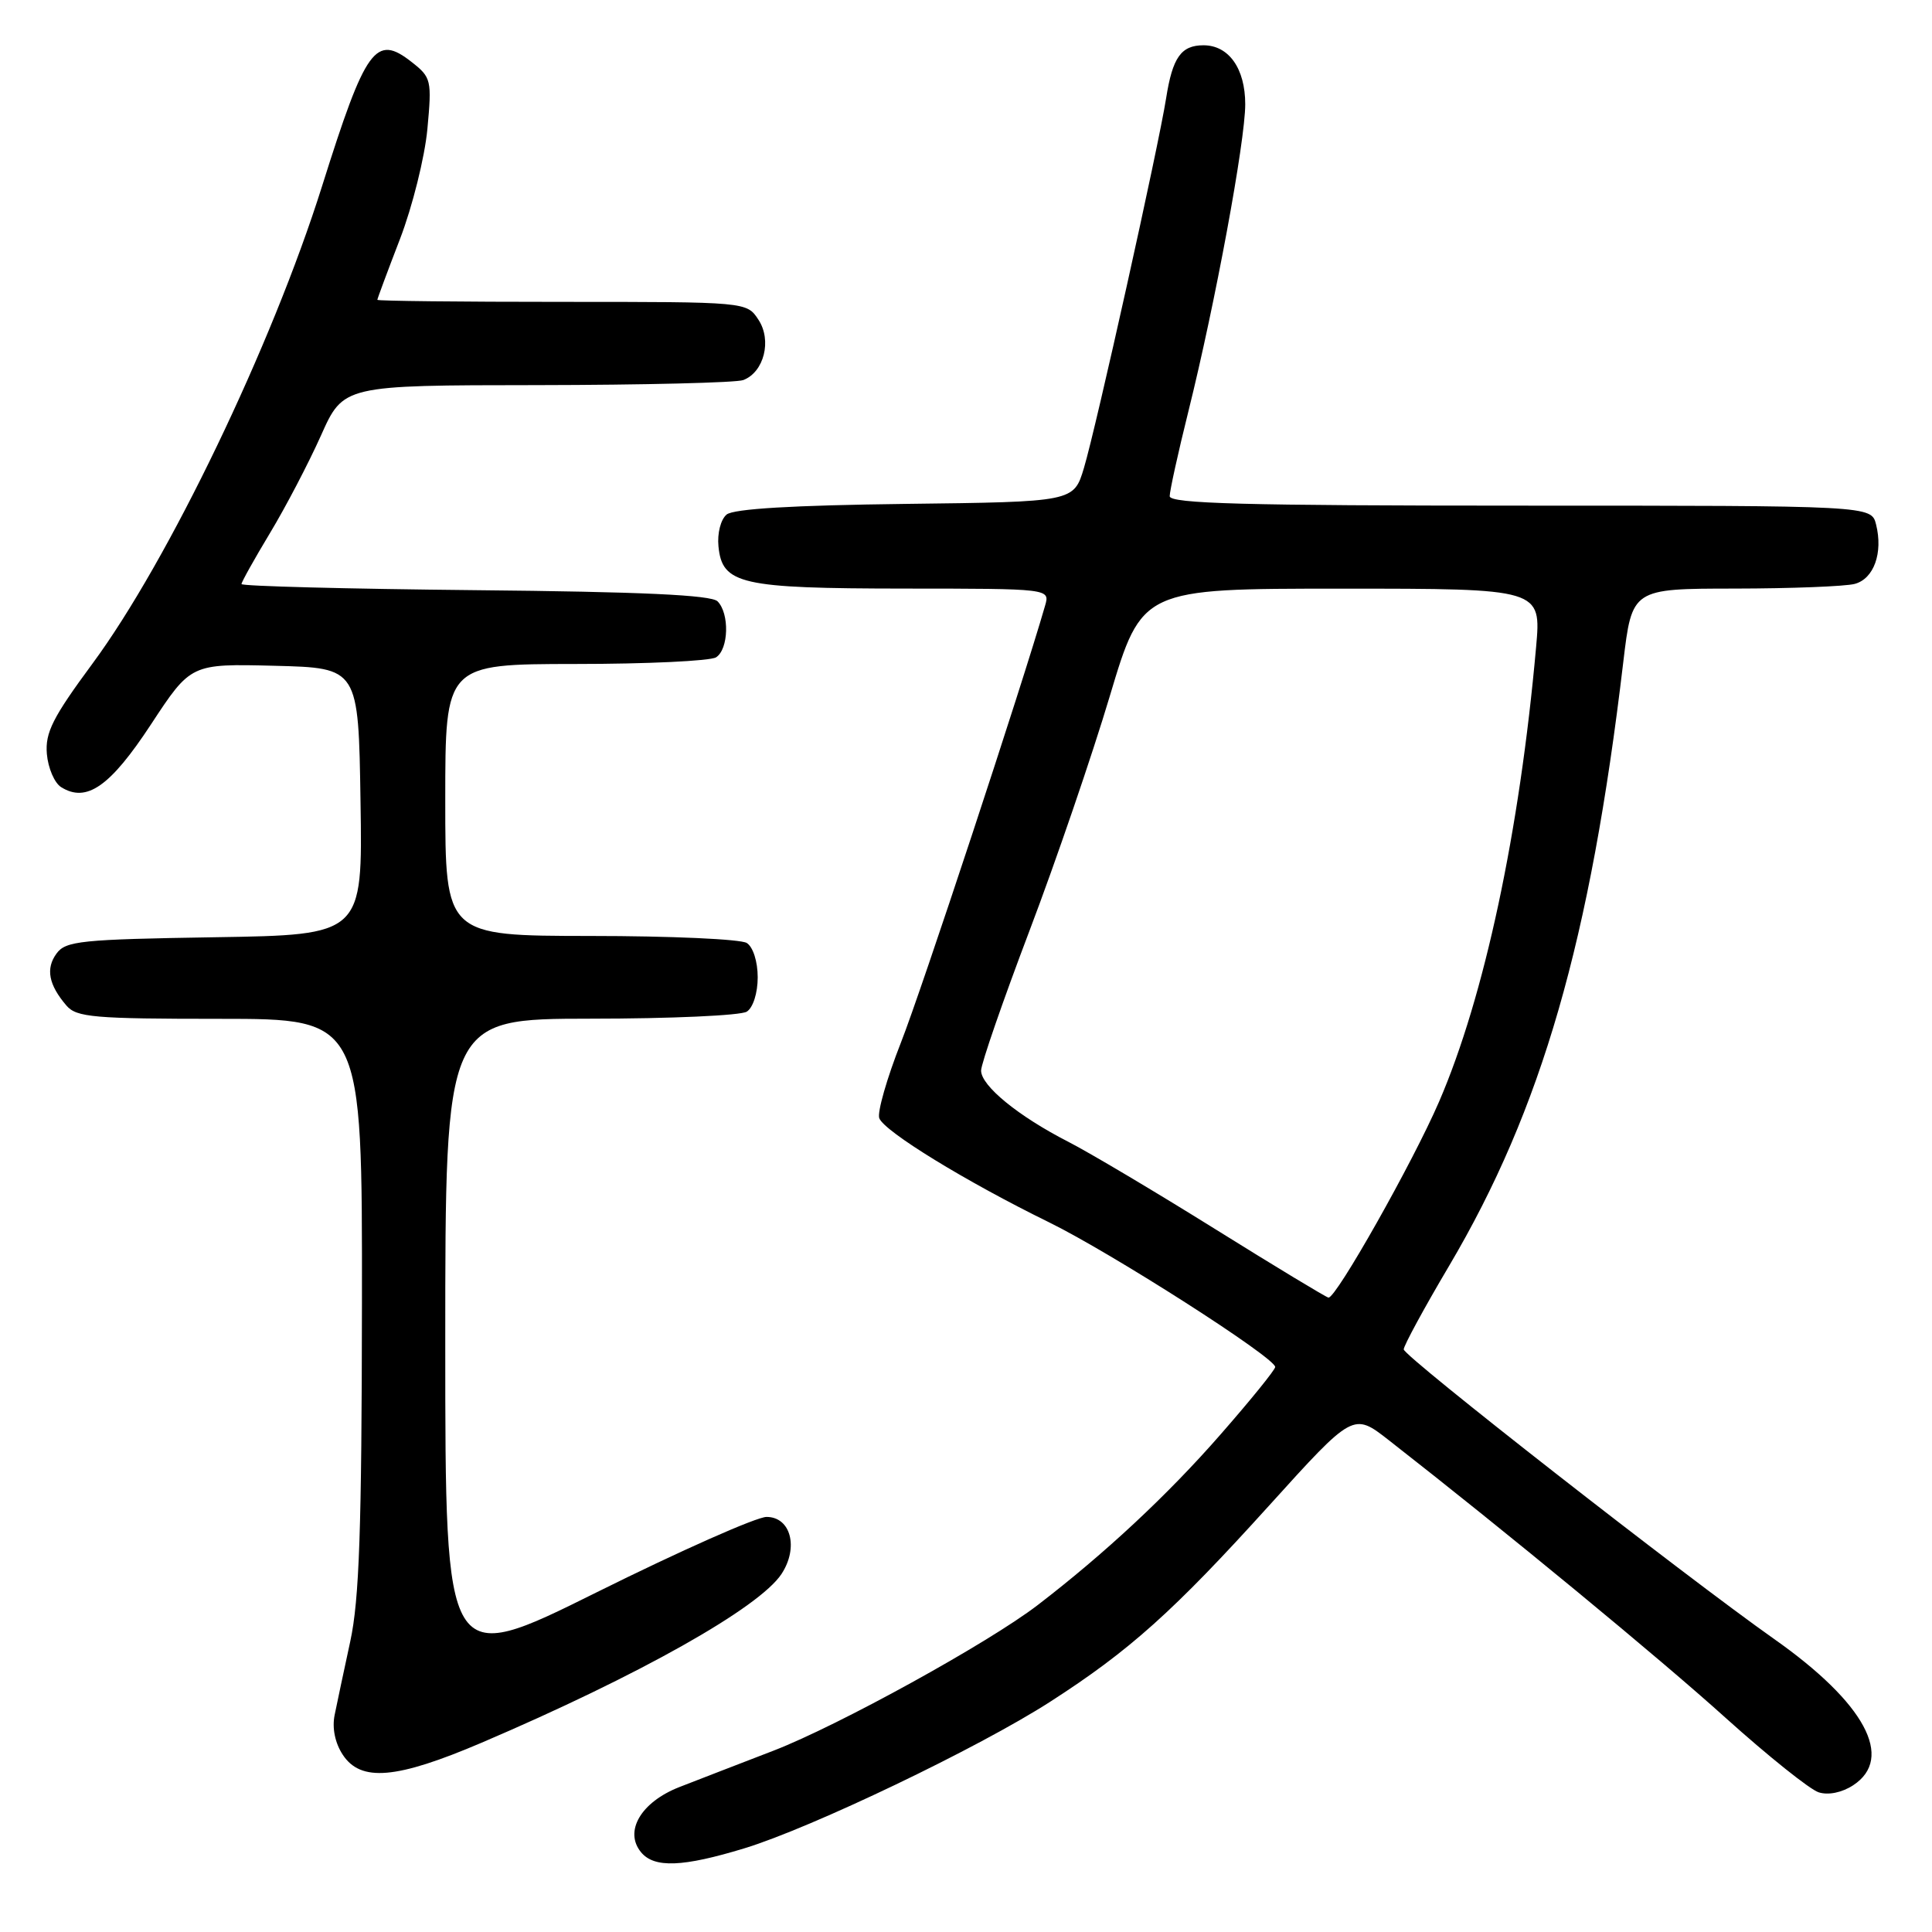 <?xml version="1.0" encoding="UTF-8" standalone="no"?>
<!DOCTYPE svg PUBLIC "-//W3C//DTD SVG 1.1//EN" "http://www.w3.org/Graphics/SVG/1.1/DTD/svg11.dtd" >
<svg xmlns="http://www.w3.org/2000/svg" xmlns:xlink="http://www.w3.org/1999/xlink" version="1.1" viewBox="0 0 256 256">
 <g >
 <path fill="currentColor"
d=" M 98.64 244.91 C 107.53 242.20 129.73 231.56 139.14 225.50 C 149.68 218.72 155.49 213.51 168.15 199.51 C 179.32 187.16 179.32 187.16 184.02 190.83 C 199.61 203.00 219.88 219.71 228.68 227.65 C 234.28 232.69 239.82 237.12 240.98 237.49 C 242.26 237.90 244.06 237.53 245.55 236.56 C 251.05 232.96 247.11 225.65 235.10 217.19 C 223.18 208.78 186.00 179.72 186.00 178.80 C 186.00 178.31 188.70 173.33 192.01 167.74 C 204.28 146.98 210.73 124.62 215.09 87.75 C 216.25 78.00 216.25 78.00 229.87 77.99 C 237.37 77.98 244.52 77.70 245.76 77.37 C 248.30 76.69 249.53 73.26 248.59 69.50 C 247.96 67.00 247.96 67.00 201.48 67.00 C 164.97 67.00 155.00 66.73 154.99 65.75 C 154.99 65.06 156.10 60.00 157.47 54.50 C 161.01 40.28 165.00 18.72 165.00 13.82 C 165.00 9.08 162.82 6.00 159.47 6.00 C 156.50 6.00 155.37 7.61 154.52 13.00 C 153.51 19.43 145.24 56.64 143.63 62.00 C 142.28 66.50 142.28 66.50 119.97 66.77 C 105.05 66.95 97.20 67.42 96.28 68.18 C 95.50 68.83 95.03 70.67 95.20 72.39 C 95.69 77.42 98.12 77.97 119.82 77.99 C 139.13 78.00 139.13 78.00 138.48 80.25 C 135.39 90.98 122.08 131.29 119.38 138.14 C 117.51 142.89 116.22 147.40 116.51 148.17 C 117.19 149.94 127.98 156.56 139.00 161.96 C 147.26 166.01 168.92 179.86 168.97 181.13 C 168.99 181.48 165.70 185.54 161.66 190.15 C 154.70 198.11 146.41 205.84 137.50 212.68 C 130.95 217.71 111.09 228.65 102.50 231.97 C 98.10 233.66 92.48 235.84 90.01 236.80 C 84.93 238.79 82.65 242.67 84.95 245.44 C 86.70 247.55 90.47 247.40 98.64 244.91 Z  M 63.81 230.92 C 84.69 222.00 100.62 213.03 103.56 208.55 C 105.85 205.05 104.78 201.00 101.57 201.00 C 100.25 201.00 90.13 205.49 79.08 210.98 C 59.00 220.96 59.00 220.96 59.00 177.98 C 59.00 135.00 59.00 135.00 78.25 134.98 C 88.84 134.98 98.15 134.56 98.95 134.05 C 99.78 133.53 100.40 131.59 100.40 129.50 C 100.40 127.41 99.78 125.47 98.95 124.95 C 98.15 124.44 88.84 124.02 78.25 124.02 C 59.00 124.00 59.00 124.00 59.00 106.00 C 59.00 88.00 59.00 88.00 76.25 87.98 C 85.74 87.98 94.12 87.58 94.88 87.10 C 96.56 86.03 96.68 81.29 95.08 79.68 C 94.24 78.84 84.97 78.41 62.95 78.20 C 45.93 78.03 32.00 77.67 32.00 77.39 C 32.00 77.12 33.70 74.08 35.77 70.64 C 37.84 67.21 40.88 61.39 42.52 57.73 C 45.50 51.05 45.50 51.05 71.17 51.03 C 85.29 51.01 97.58 50.71 98.49 50.36 C 101.24 49.31 102.30 45.10 100.50 42.37 C 98.95 40.00 98.95 40.00 74.48 40.00 C 61.01 40.00 50.00 39.88 50.00 39.73 C 50.00 39.58 51.35 35.95 53.00 31.67 C 54.65 27.38 56.28 20.83 56.63 17.11 C 57.23 10.62 57.15 10.26 54.56 8.23 C 49.77 4.46 48.47 6.25 42.67 24.68 C 36.04 45.75 22.29 74.34 12.27 87.91 C 6.99 95.06 5.97 97.07 6.21 99.90 C 6.37 101.77 7.22 103.75 8.10 104.30 C 11.47 106.41 14.60 104.22 20.01 95.98 C 25.29 87.94 25.29 87.94 36.40 88.22 C 47.50 88.50 47.50 88.50 47.77 106.19 C 48.05 123.88 48.05 123.88 28.44 124.19 C 10.74 124.47 8.70 124.68 7.49 126.35 C 6.03 128.34 6.44 130.49 8.81 133.25 C 10.14 134.80 12.45 135.00 29.15 135.00 C 48.00 135.00 48.00 135.00 47.96 172.75 C 47.93 202.61 47.61 211.96 46.41 217.50 C 45.58 221.35 44.64 225.74 44.34 227.25 C 43.99 228.96 44.39 230.95 45.41 232.50 C 47.80 236.15 52.50 235.75 63.81 230.92 Z  M 161.00 162.85 C 153.03 157.88 144.27 152.68 141.55 151.29 C 134.96 147.92 130.00 143.88 130.00 141.86 C 130.00 140.96 132.88 132.64 136.40 123.36 C 139.92 114.09 144.71 100.09 147.05 92.25 C 151.31 78.00 151.31 78.00 177.77 78.00 C 204.23 78.00 204.23 78.00 203.54 85.75 C 201.36 110.21 196.68 132.11 190.68 145.99 C 187.22 154.00 177.03 172.05 176.03 171.94 C 175.74 171.91 168.97 167.82 161.00 162.85 Z "/>
</g>
</svg>